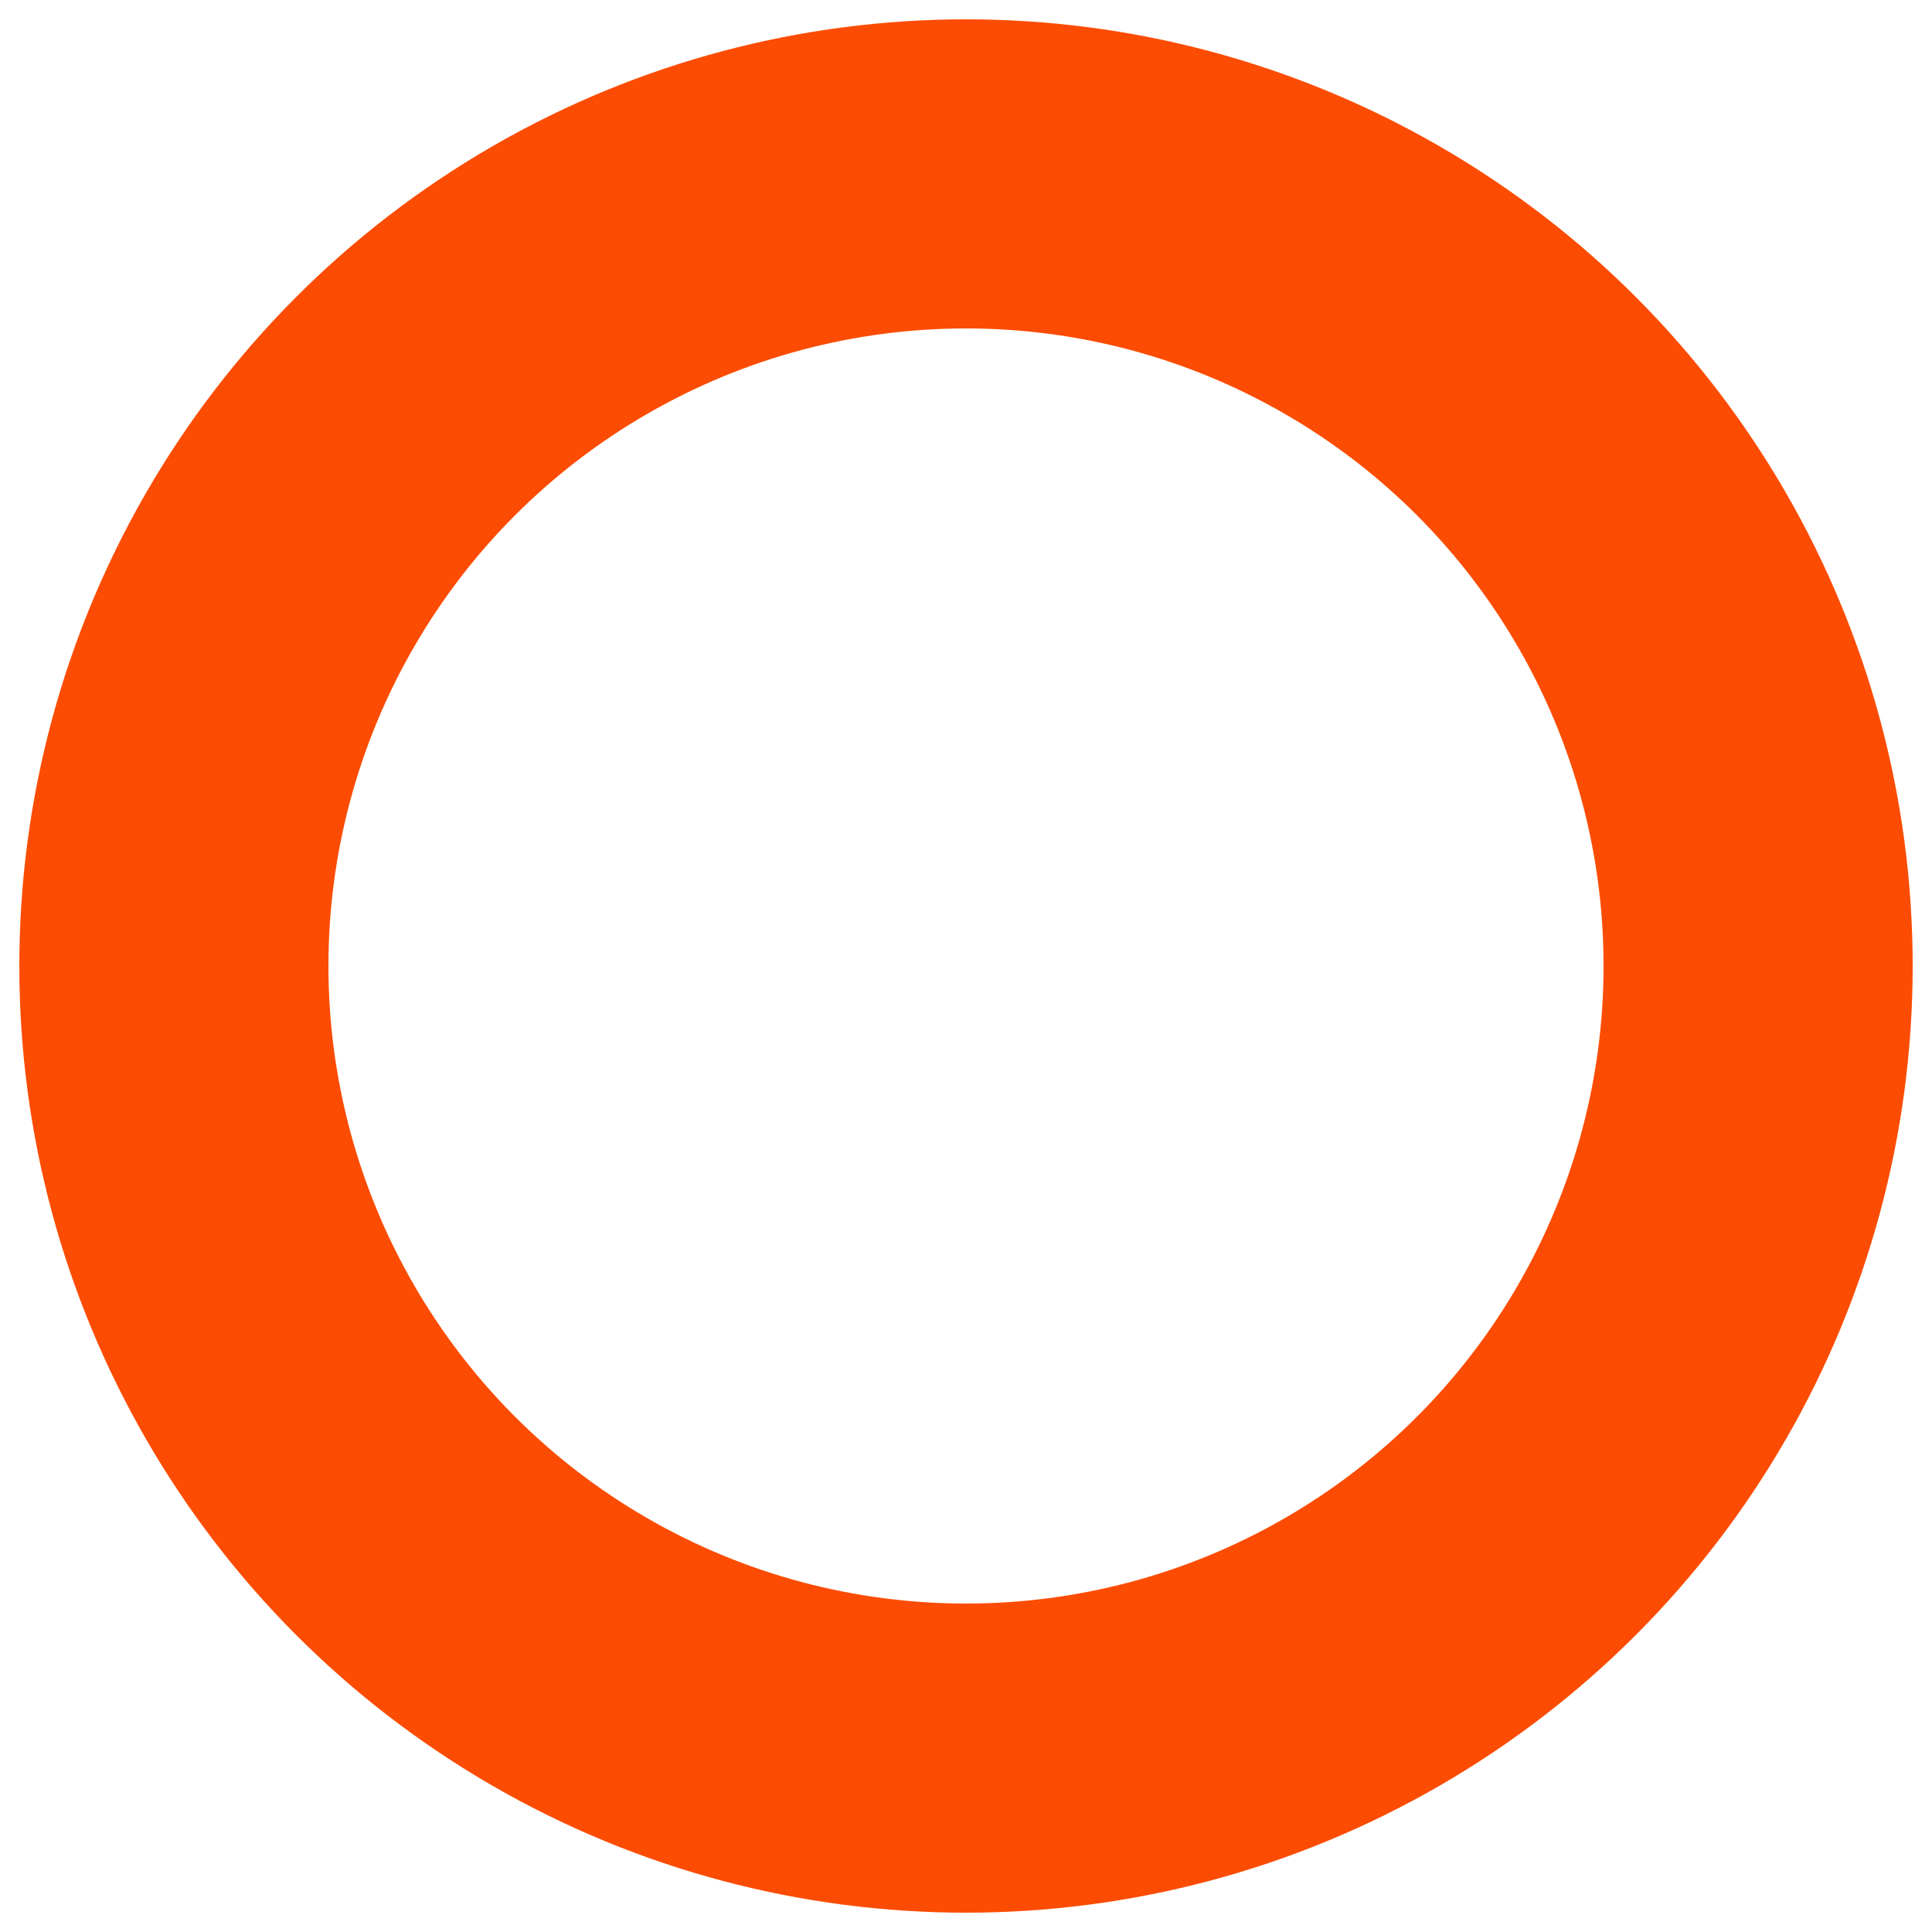 <svg width="100"
   height="100"
   viewBox="0 0 100 100">
  <g>
    <ellipse style="stroke:#fc4c03;stroke-width:16;fill:rgba(0,0,0,0)"
       cx="50"
       cy="50"
       rx="41"
       ry="41"/>
  </g>
</svg>
